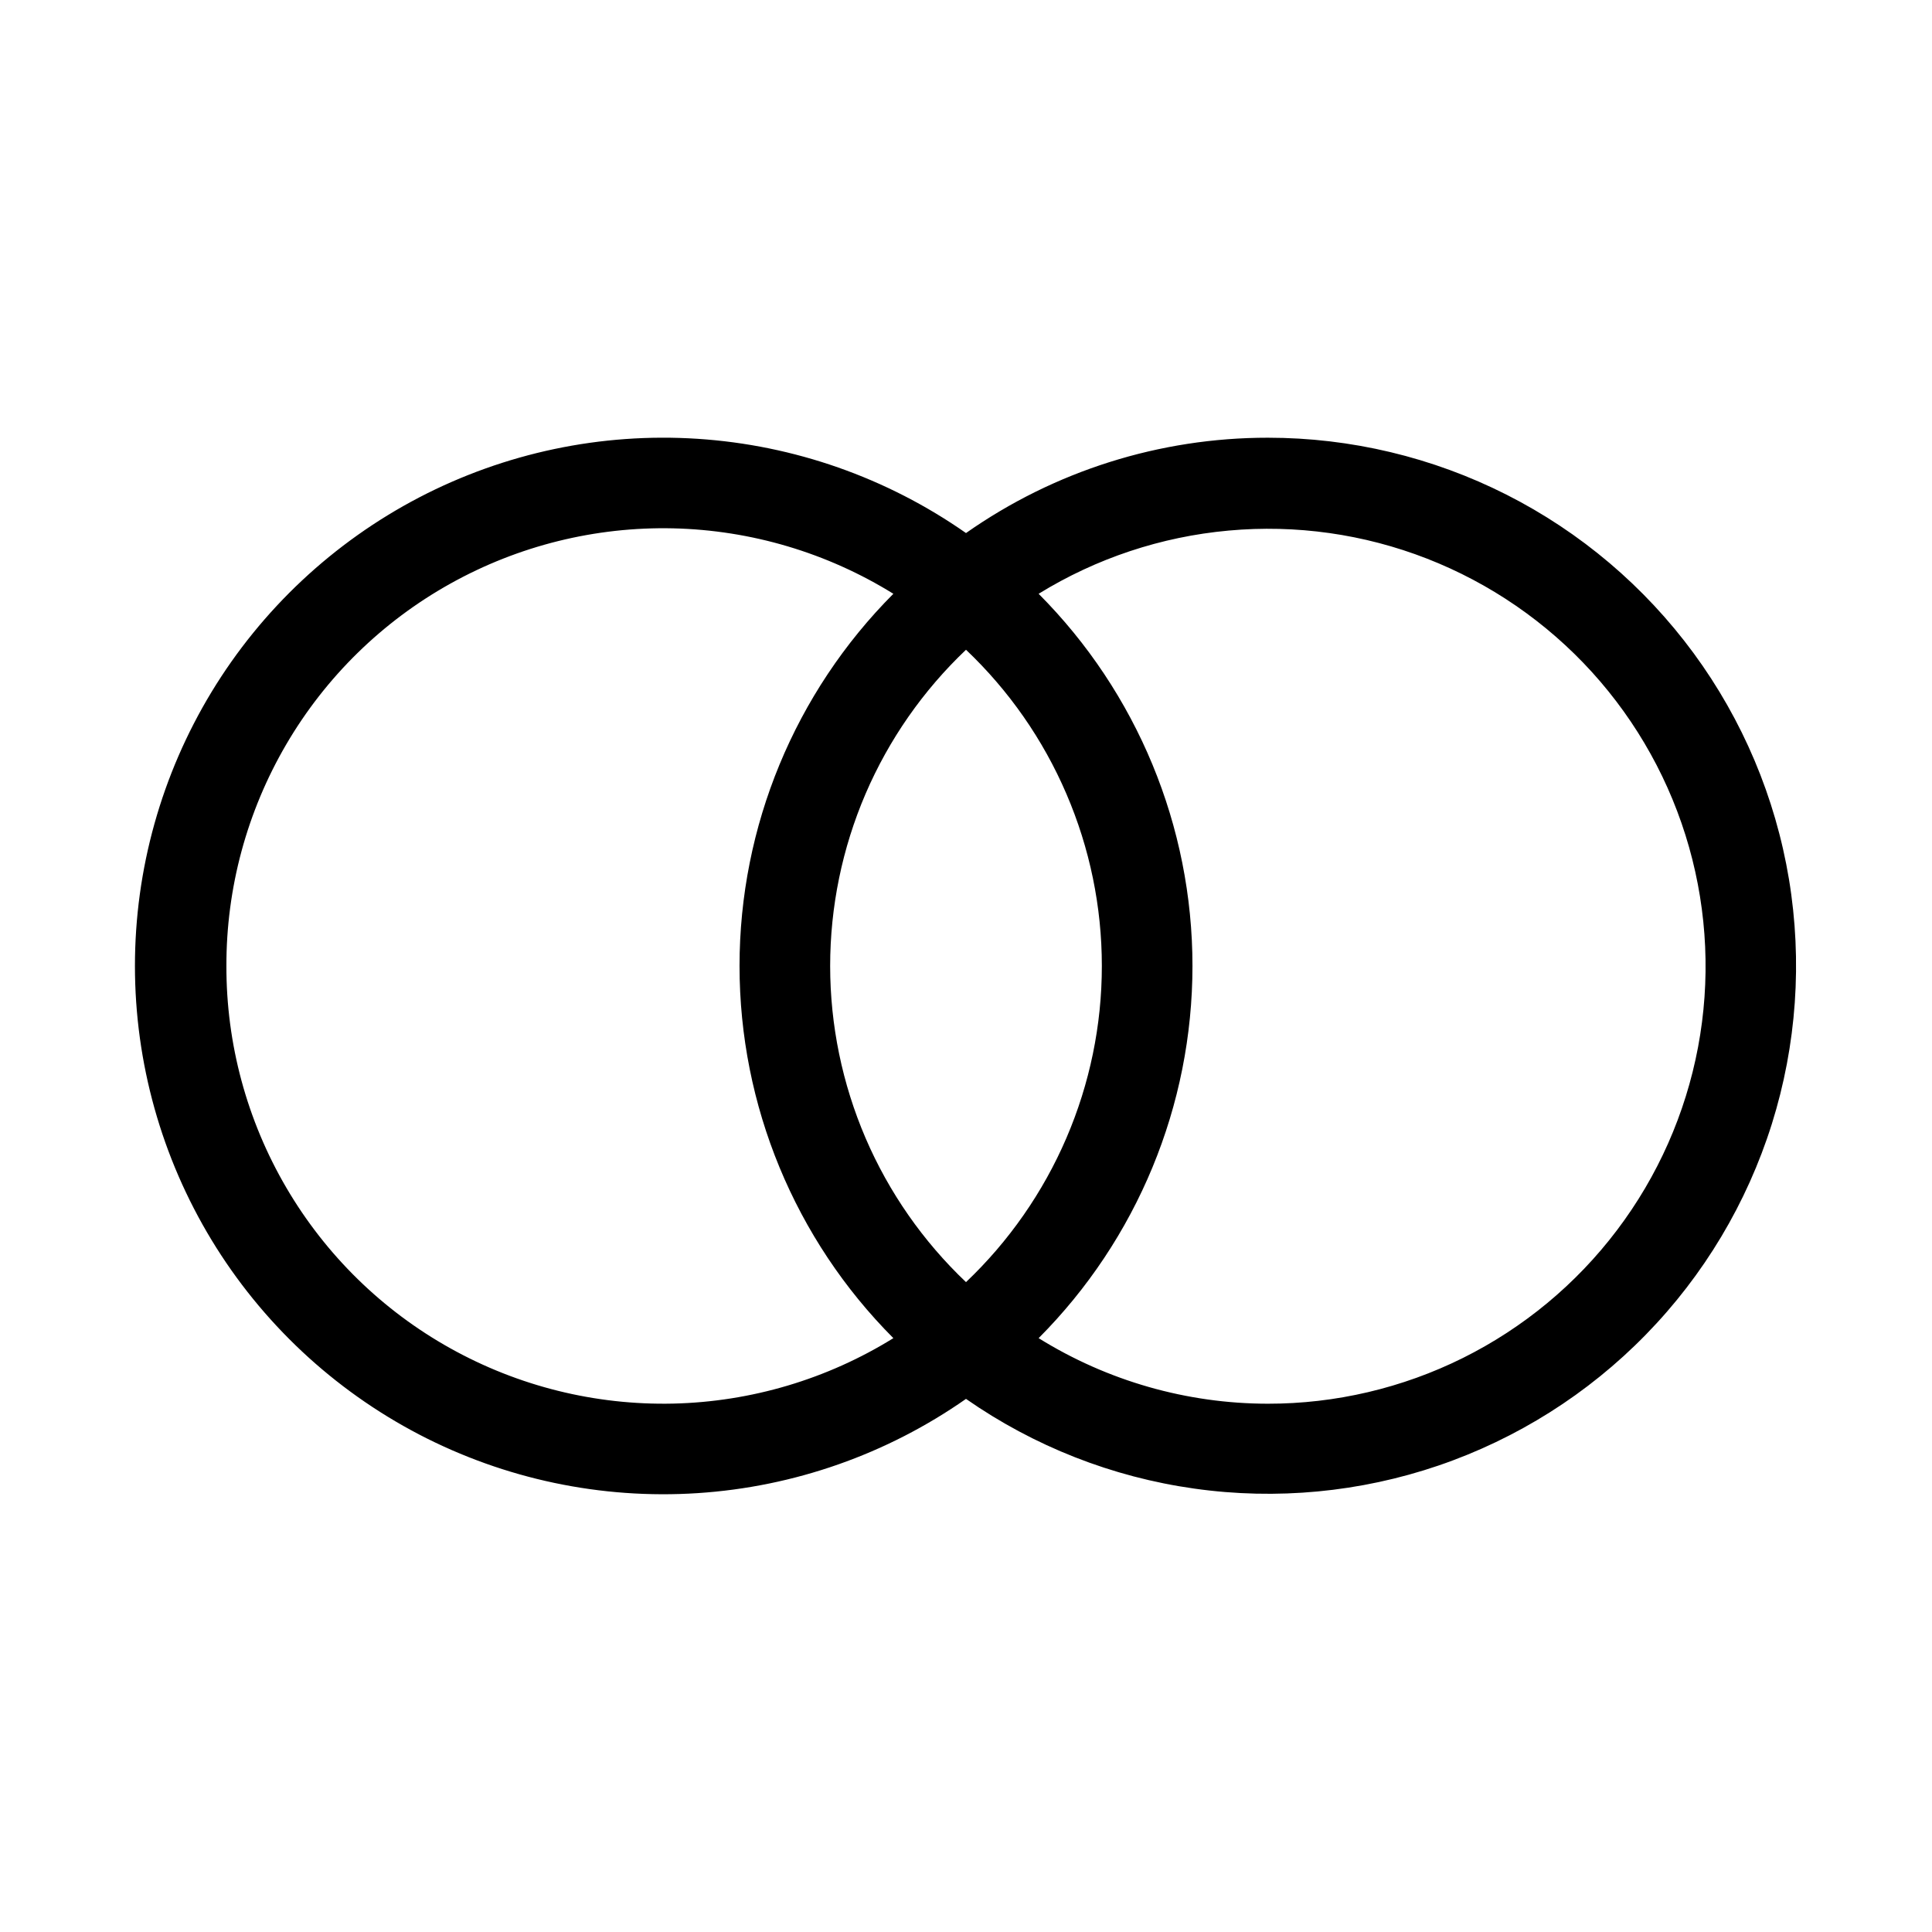 <svg xmlns="http://www.w3.org/2000/svg" width="32" height="32" viewBox="0 0 32 32"><path d="M21 7.25C19.21 7.249 17.465 7.8 16 8.829C14.689 7.912 13.151 7.372 11.554 7.268C9.957 7.164 8.362 7.5 6.943 8.239C5.524 8.979 4.334 10.093 3.504 11.461C2.674 12.83 2.235 14.399 2.235 15.999C2.235 17.6 2.674 19.169 3.504 20.538C4.334 21.906 5.524 23.02 6.943 23.76C8.362 24.499 9.957 24.835 11.554 24.731C13.151 24.627 14.689 24.087 16 23.17C17.126 23.955 18.422 24.465 19.782 24.656C21.141 24.848 22.527 24.717 23.826 24.274C25.126 23.83 26.303 23.087 27.262 22.104C28.221 21.122 28.935 19.927 29.347 18.617C29.758 17.307 29.855 15.918 29.631 14.563C29.406 13.209 28.865 11.926 28.052 10.819C27.239 9.713 26.177 8.813 24.952 8.193C23.727 7.573 22.373 7.25 21 7.25ZM18.25 16C18.25 16.98 18.05 17.949 17.663 18.849C17.276 19.749 16.71 20.561 16 21.236C15.289 20.561 14.723 19.749 14.336 18.849C13.95 17.949 13.75 16.979 13.75 15.999C13.75 15.019 13.95 14.049 14.336 13.149C14.723 12.249 15.289 11.437 16 10.762C16.711 11.437 17.276 12.248 17.663 13.149C18.05 14.049 18.25 15.018 18.25 15.998V16ZM3.75 16C3.747 14.71 4.09 13.442 4.742 12.328C5.394 11.214 6.332 10.295 7.459 9.667C8.586 9.038 9.861 8.722 11.151 8.751C12.441 8.781 13.7 9.155 14.797 9.835C13.165 11.472 12.249 13.688 12.249 15.999C12.249 18.311 13.165 20.527 14.797 22.164C13.7 22.844 12.441 23.218 11.151 23.248C9.861 23.277 8.586 22.961 7.459 22.332C6.332 21.704 5.394 20.785 4.742 19.671C4.09 18.557 3.747 17.29 3.75 15.999V16ZM21 23.25C19.658 23.249 18.343 22.873 17.203 22.164C18.834 20.527 19.751 18.311 19.751 15.999C19.751 13.688 18.834 11.472 17.203 9.835C18.157 9.247 19.234 8.889 20.35 8.788C21.465 8.686 22.59 8.845 23.634 9.252C24.678 9.659 25.613 10.302 26.367 11.131C27.12 11.96 27.671 12.953 27.976 14.031C28.281 15.109 28.332 16.243 28.125 17.344C27.918 18.445 27.458 19.483 26.782 20.376C26.106 21.27 25.232 21.994 24.229 22.493C23.226 22.991 22.12 23.251 21 23.25Z"/></svg>